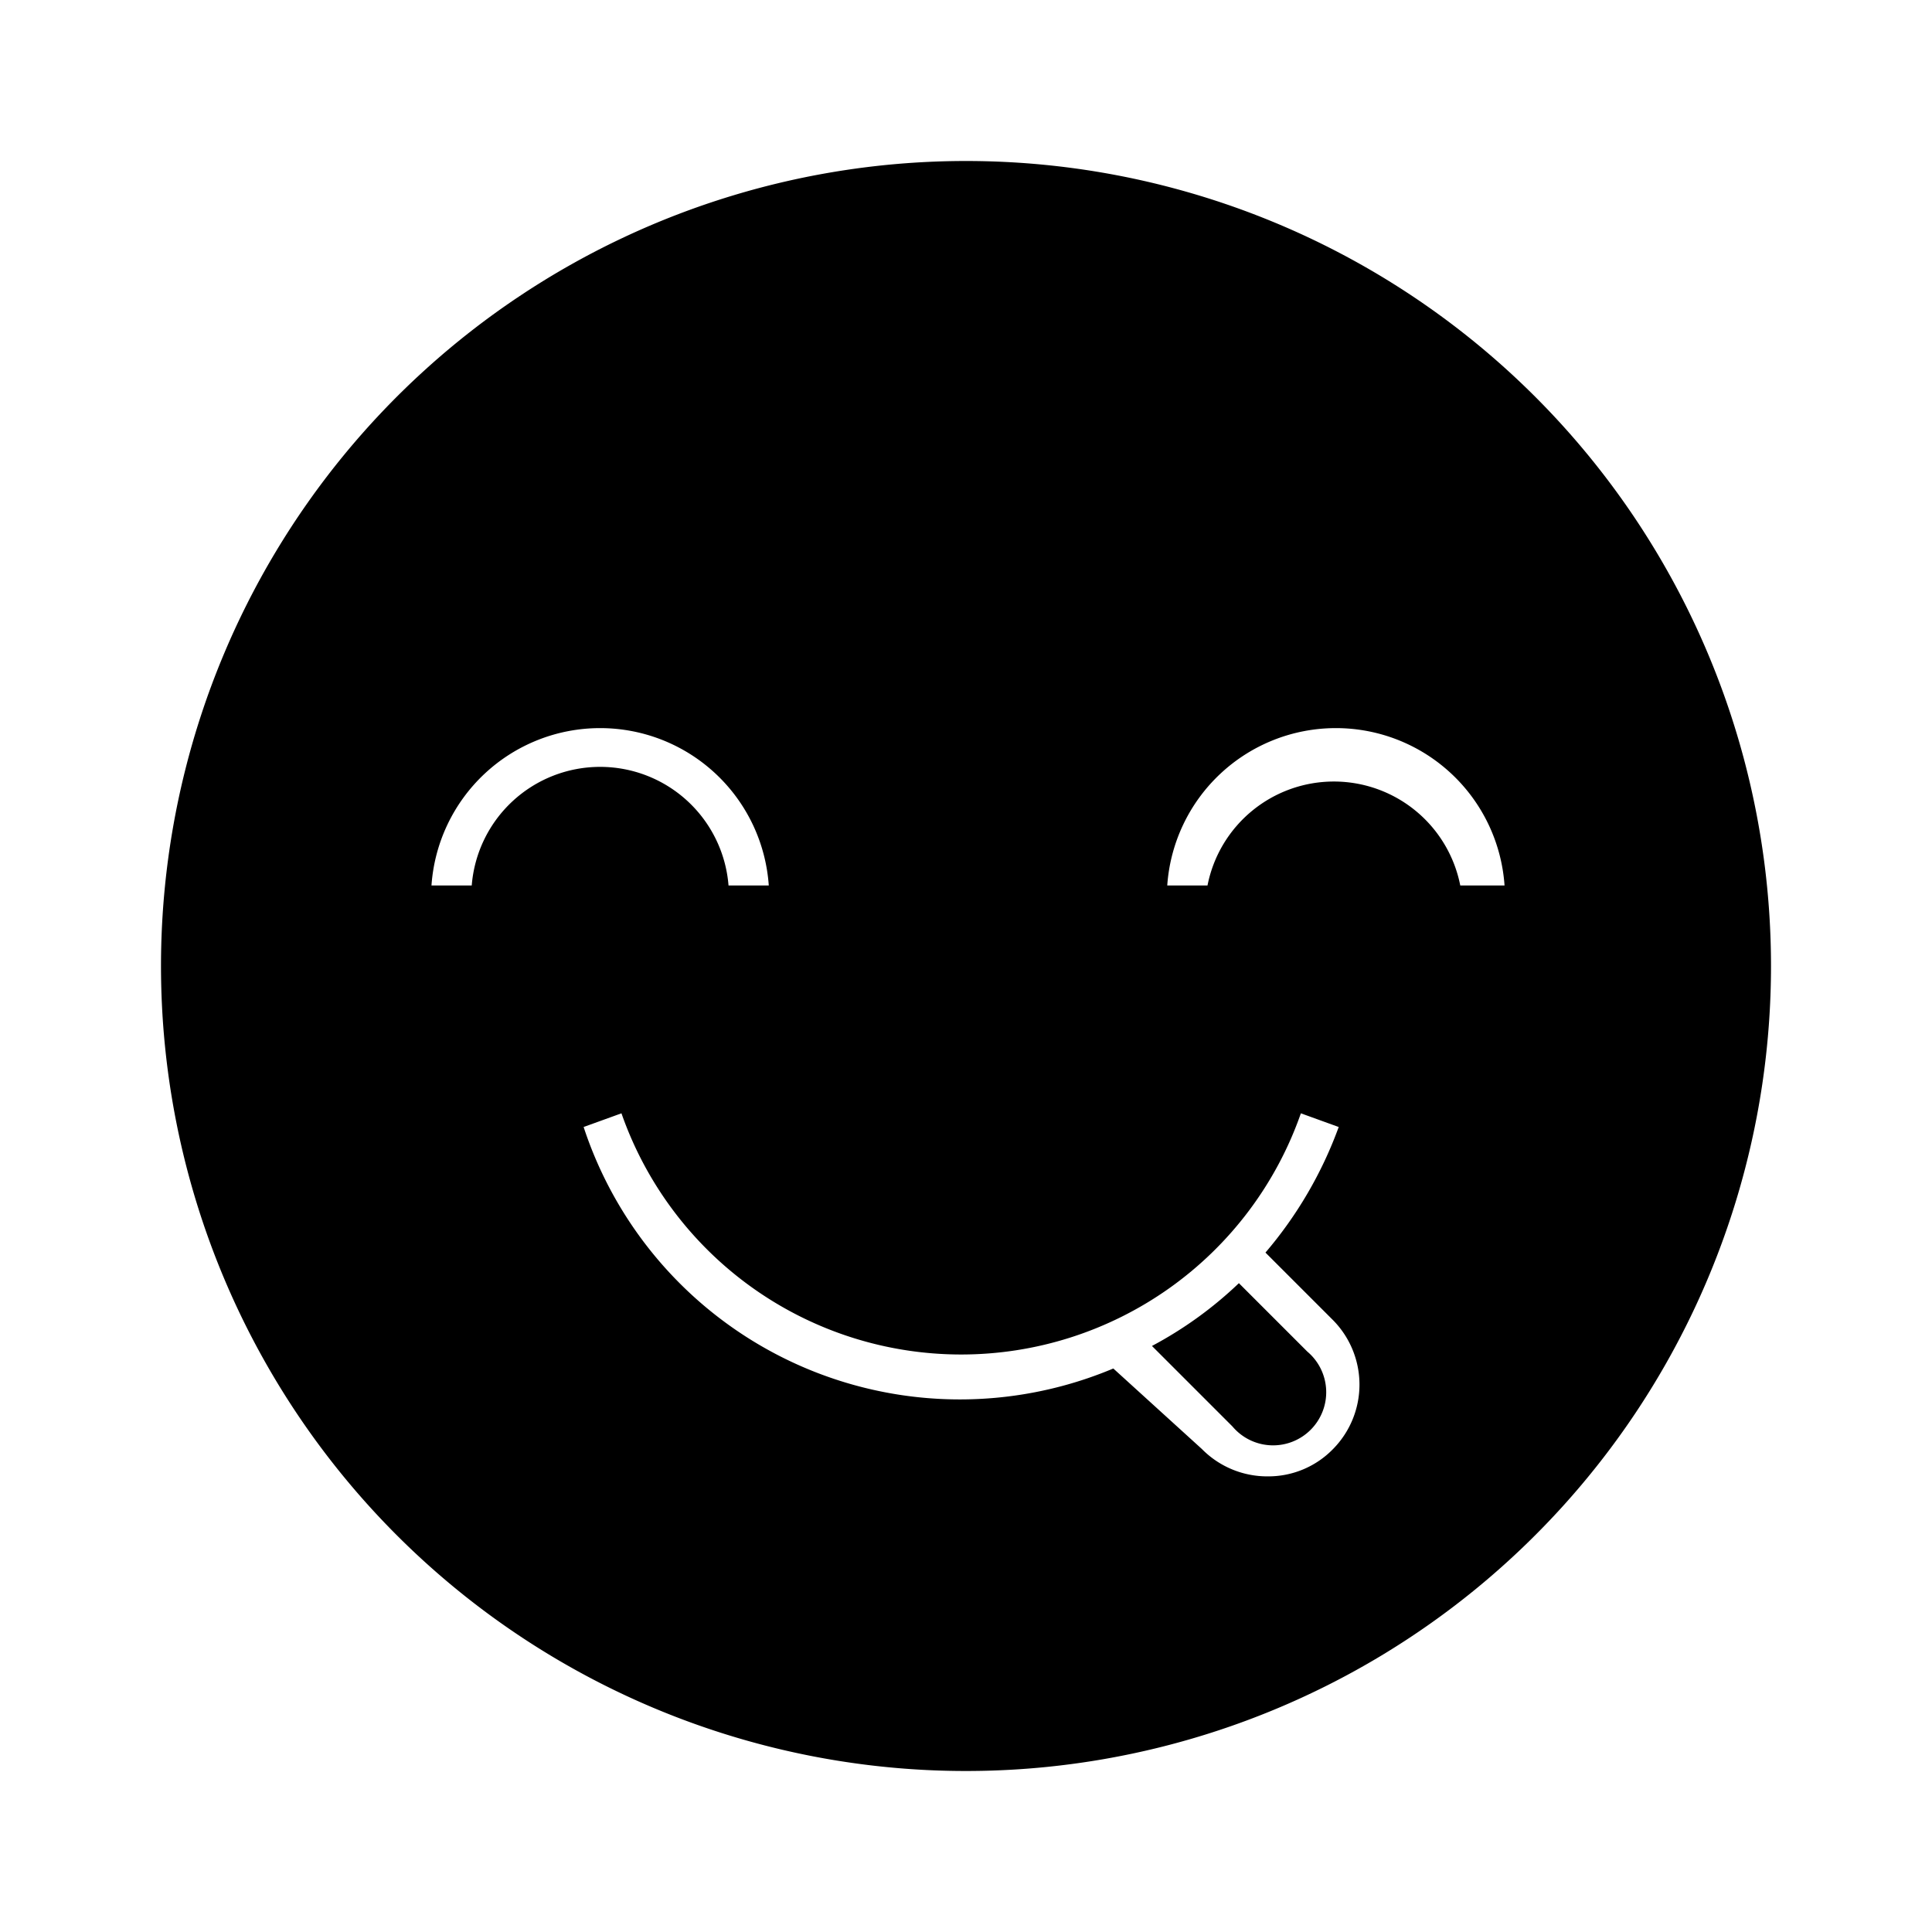 <svg id="Layer_1" data-name="Layer 1" xmlns="http://www.w3.org/2000/svg" viewBox="0 0 24 24"><title>iconoteka_drooling_l_f</title><path d="M12,2A10,10,0,1,0,22,12,10,10,0,0,0,12,2ZM5.86,11h-.5a2.1,2.1,0,0,1,4.19,0h-.5a1.6,1.6,0,0,0-3.19,0Zm10.7,7a1.12,1.12,0,0,1-.81.34,1.14,1.14,0,0,1-.82-.34L13.83,17A4.92,4.92,0,0,1,7.25,14l.47-.17a4.47,4.47,0,0,0,8.44,0l.47.17a5.08,5.08,0,0,1-.91,1.56l.84.84A1.14,1.14,0,0,1,16.56,18Zm1.58-7A1.6,1.6,0,0,0,15,11h-.5a2.1,2.1,0,0,1,4.19,0Zm-2.75,4.94a4.87,4.87,0,0,1-1.08.78l1,1a.66.66,0,1,0,.93-.93Z"/></svg>